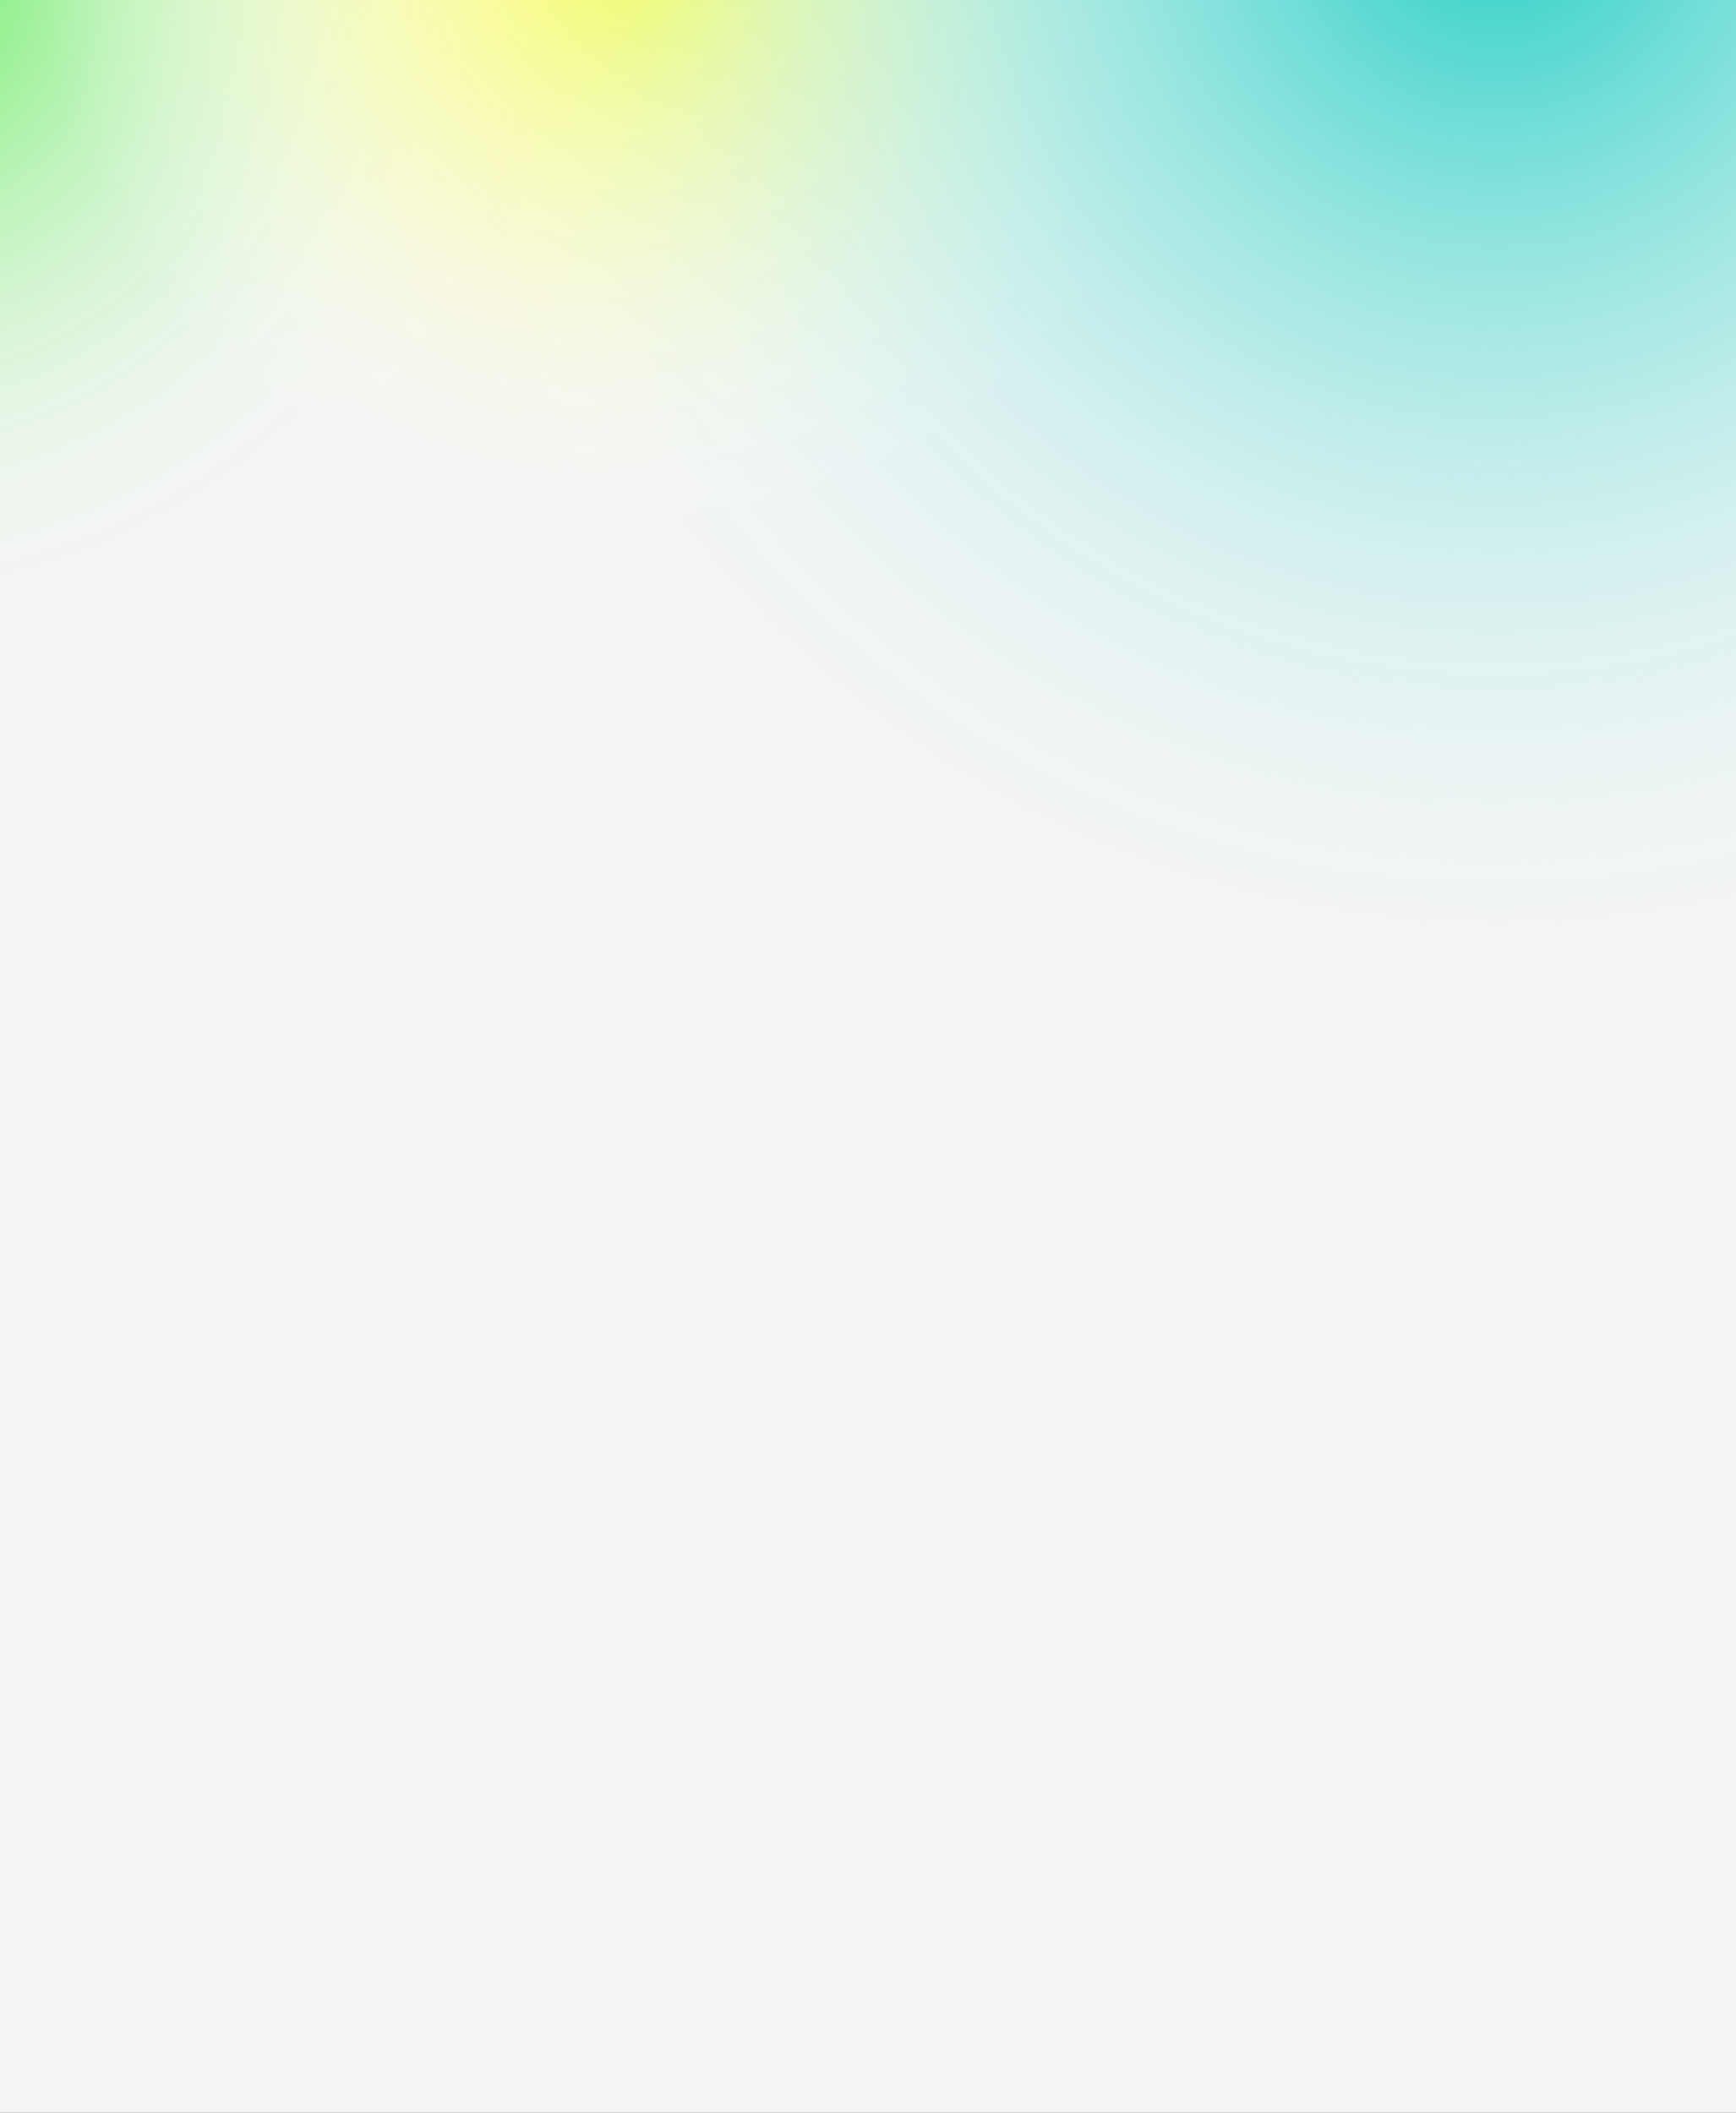 <svg width="1440" height="1752" viewBox="0 0 1440 1752" fill="none" xmlns="http://www.w3.org/2000/svg">
<rect x="0" y="0" width="1440" height="1752" fill="#333333" stroke="none"/>
<g clip-path="url(#clip0_64_516)">
<rect width="1440" height="1752" fill="#F4F4F4"/>
<circle cx="-110.5" cy="-22.5" r="576.5" fill="url(#paint0_radial_64_516)"/>
<circle cx="525" cy="-43" r="492" fill="url(#paint1_radial_64_516)"/>
<ellipse cx="1238" cy="-78.5" rx="935" ry="934.5" fill="url(#paint2_radial_64_516)"/>
</g>
<defs>
<radialGradient id="paint0_radial_64_516" cx="0" cy="0" r="1" gradientUnits="userSpaceOnUse" gradientTransform="translate(-110.5 -22.5) rotate(90) scale(576.5)">
<stop stop-color="#5EEC56"/>
<stop offset="1" stop-color="white" stop-opacity="0"/>
</radialGradient>
<radialGradient id="paint1_radial_64_516" cx="0" cy="0" r="1" gradientUnits="userSpaceOnUse" gradientTransform="translate(525 -43) rotate(90) scale(492)">
<stop stop-color="#FBFF40"/>
<stop offset="1" stop-color="white" stop-opacity="0"/>
</radialGradient>
<radialGradient id="paint2_radial_64_516" cx="0" cy="0" r="1" gradientUnits="userSpaceOnUse" gradientTransform="translate(1238 -78.5) rotate(90) scale(934.5 935)">
<stop stop-color="#24CEC4"/>
<stop offset="1" stop-color="white" stop-opacity="0"/>
</radialGradient>
<clipPath id="clip0_64_516">
<rect width="1440" height="1752" fill="white"/>
</clipPath>
</defs>
</svg>
